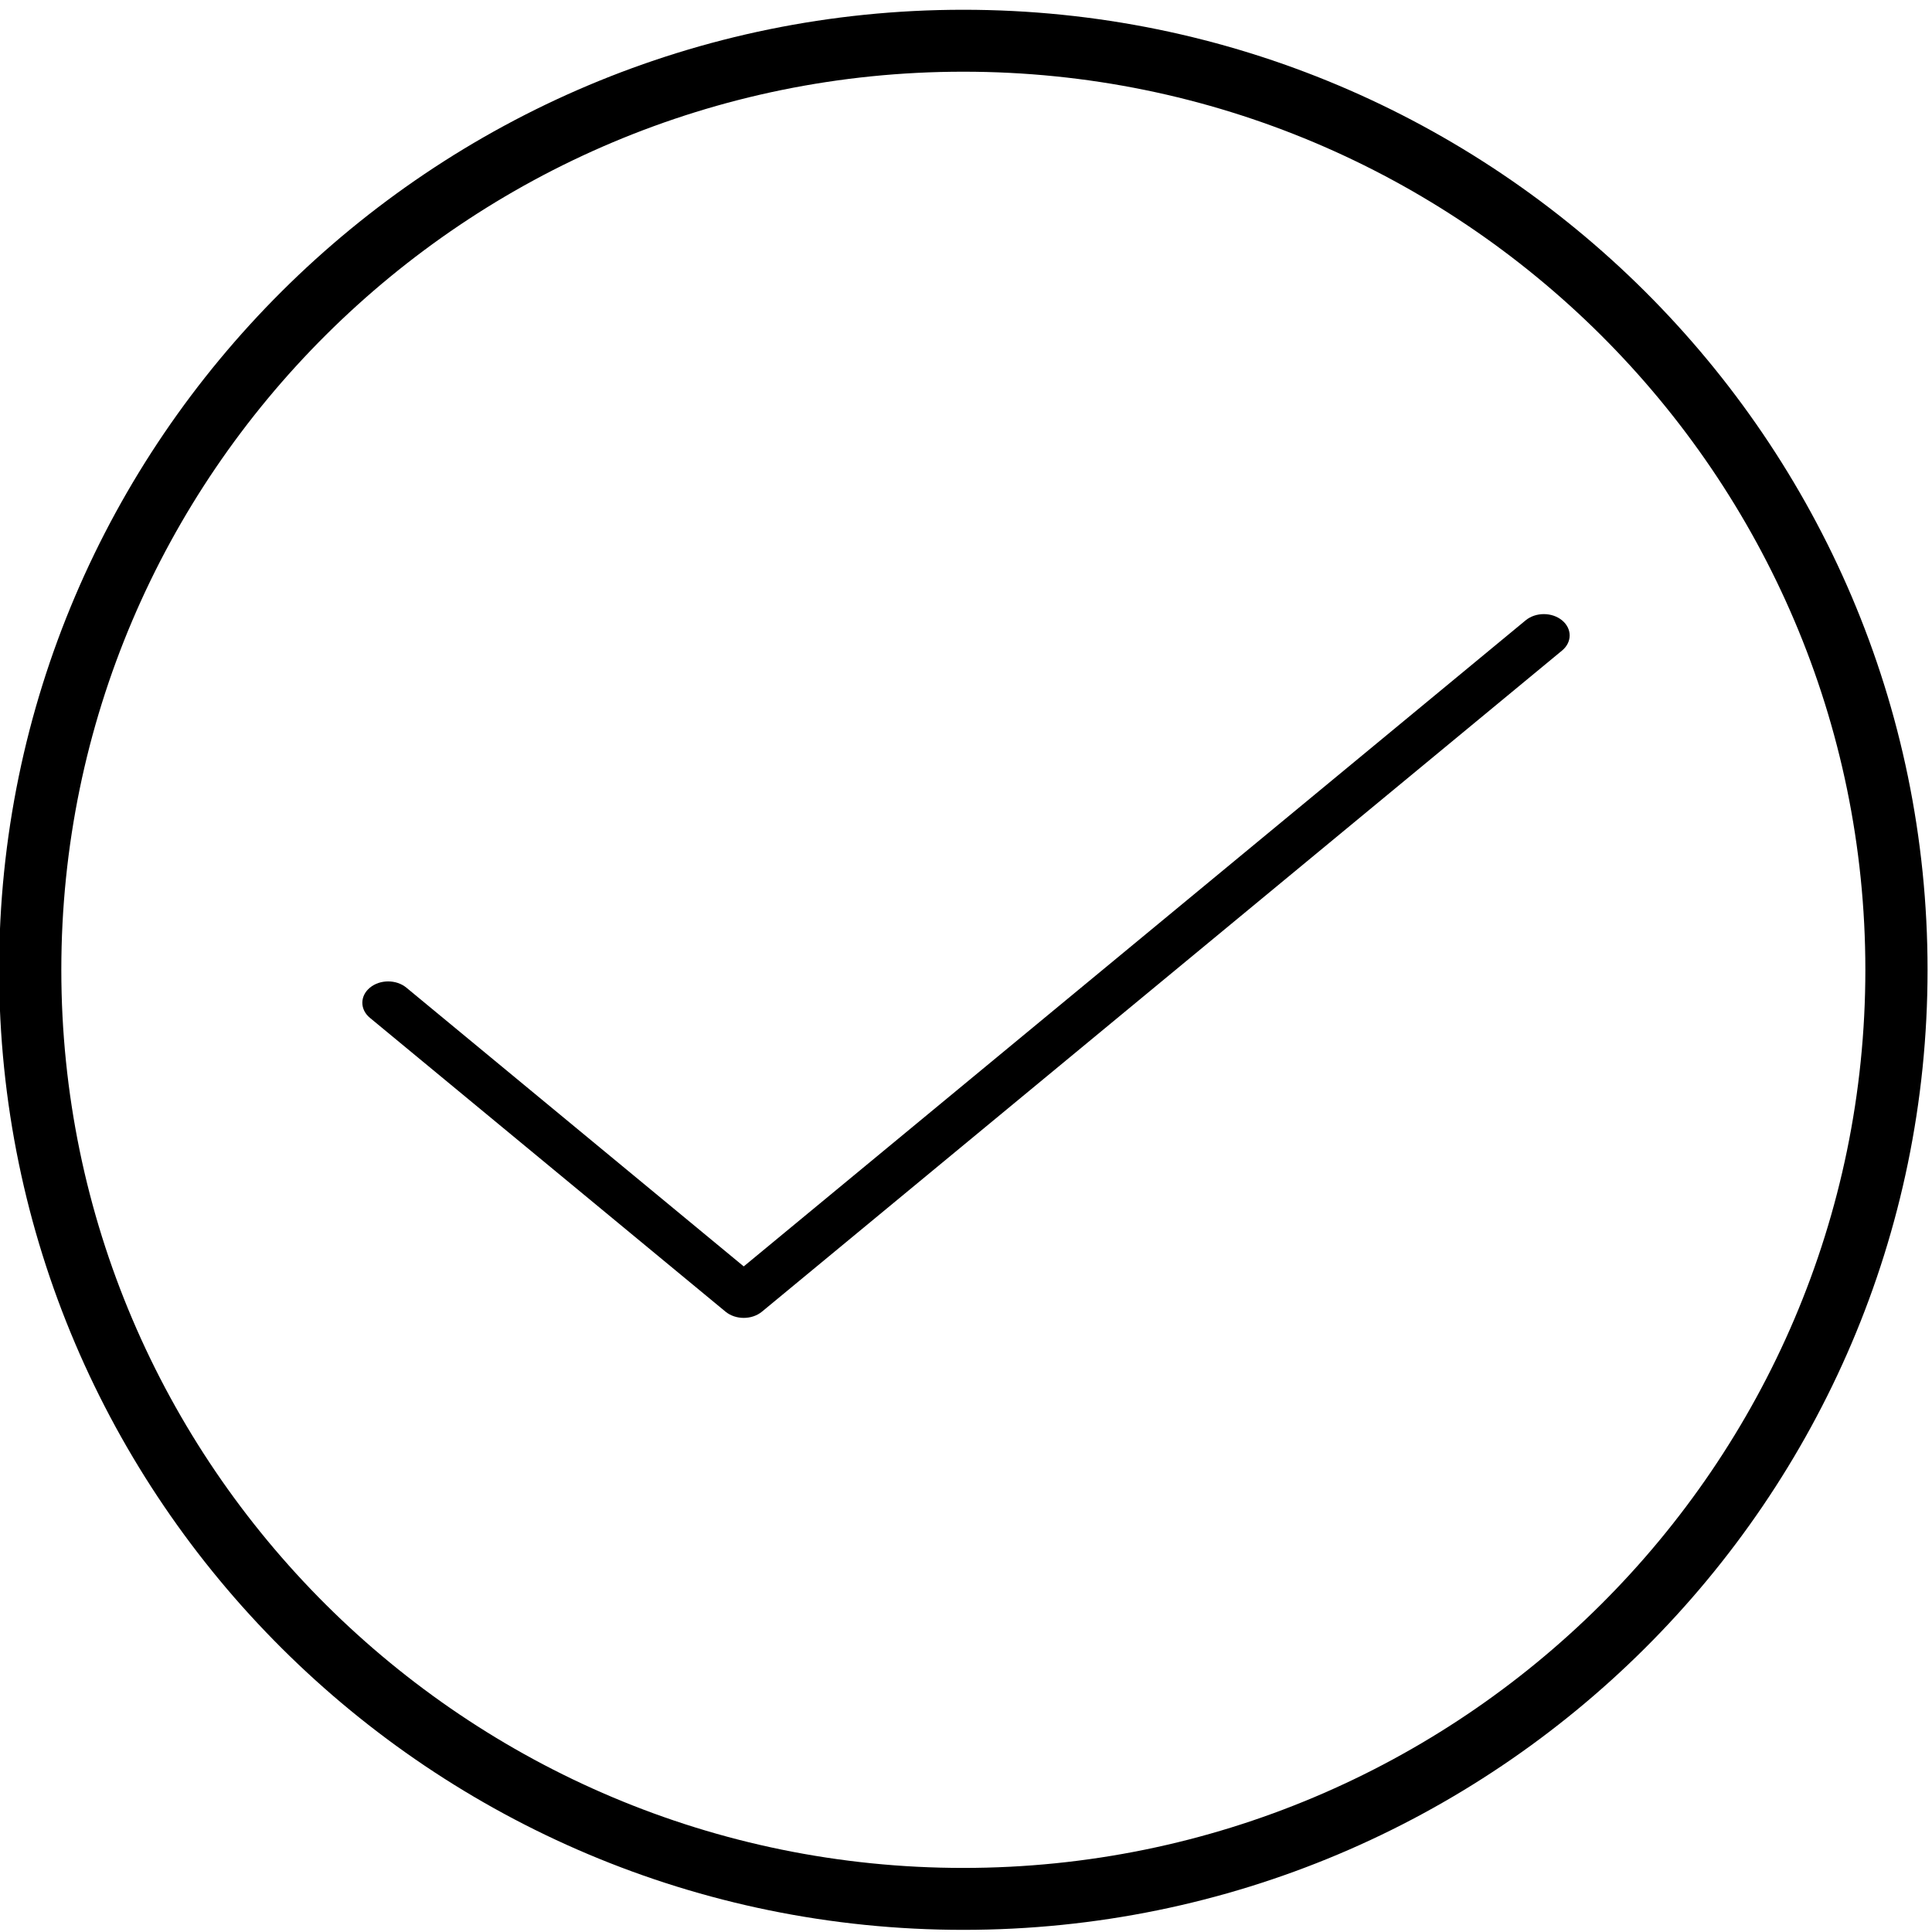 <?xml version="1.0" encoding="utf-8"?>
<svg version="1.1" id="circle tick" x="0px" y="0px" viewBox="0 0 1000 1000" style="enable-background:new 0 0 1000 1000;" xmlns="http://www.w3.org/2000/svg">
  <path d="M 498.621 998.891 C 223.439 998.891 -0.458 775.983 -0.458 501.977 C -0.458 227.965 223.439 5.055 498.621 5.055 C 773.805 5.055 997.701 227.965 997.701 501.977 C 997.701 775.983 773.805 998.891 498.621 998.891 Z M 498.621 37.113 C 241.174 37.113 31.739 245.656 31.739 501.977 C 31.739 758.295 241.174 966.837 498.621 966.837 C 756.071 966.837 965.506 758.295 965.506 501.977 C 965.506 245.656 756.071 37.113 498.621 37.113 Z"/>
  <path d="M 808.538 321.1 C 803.314 316.785 794.871 316.785 789.647 321.1 L 384.956 655.489 L 210.352 511.216 C 205.129 506.9 196.686 506.9 191.462 511.216 C 186.239 515.532 186.239 522.509 191.462 526.825 L 375.511 678.901 C 378.116 681.054 381.537 682.137 384.956 682.137 C 388.377 682.137 391.797 681.054 394.402 678.901 L 808.538 336.708 C 813.761 332.393 813.761 325.416 808.538 321.1 Z"/>
</svg>